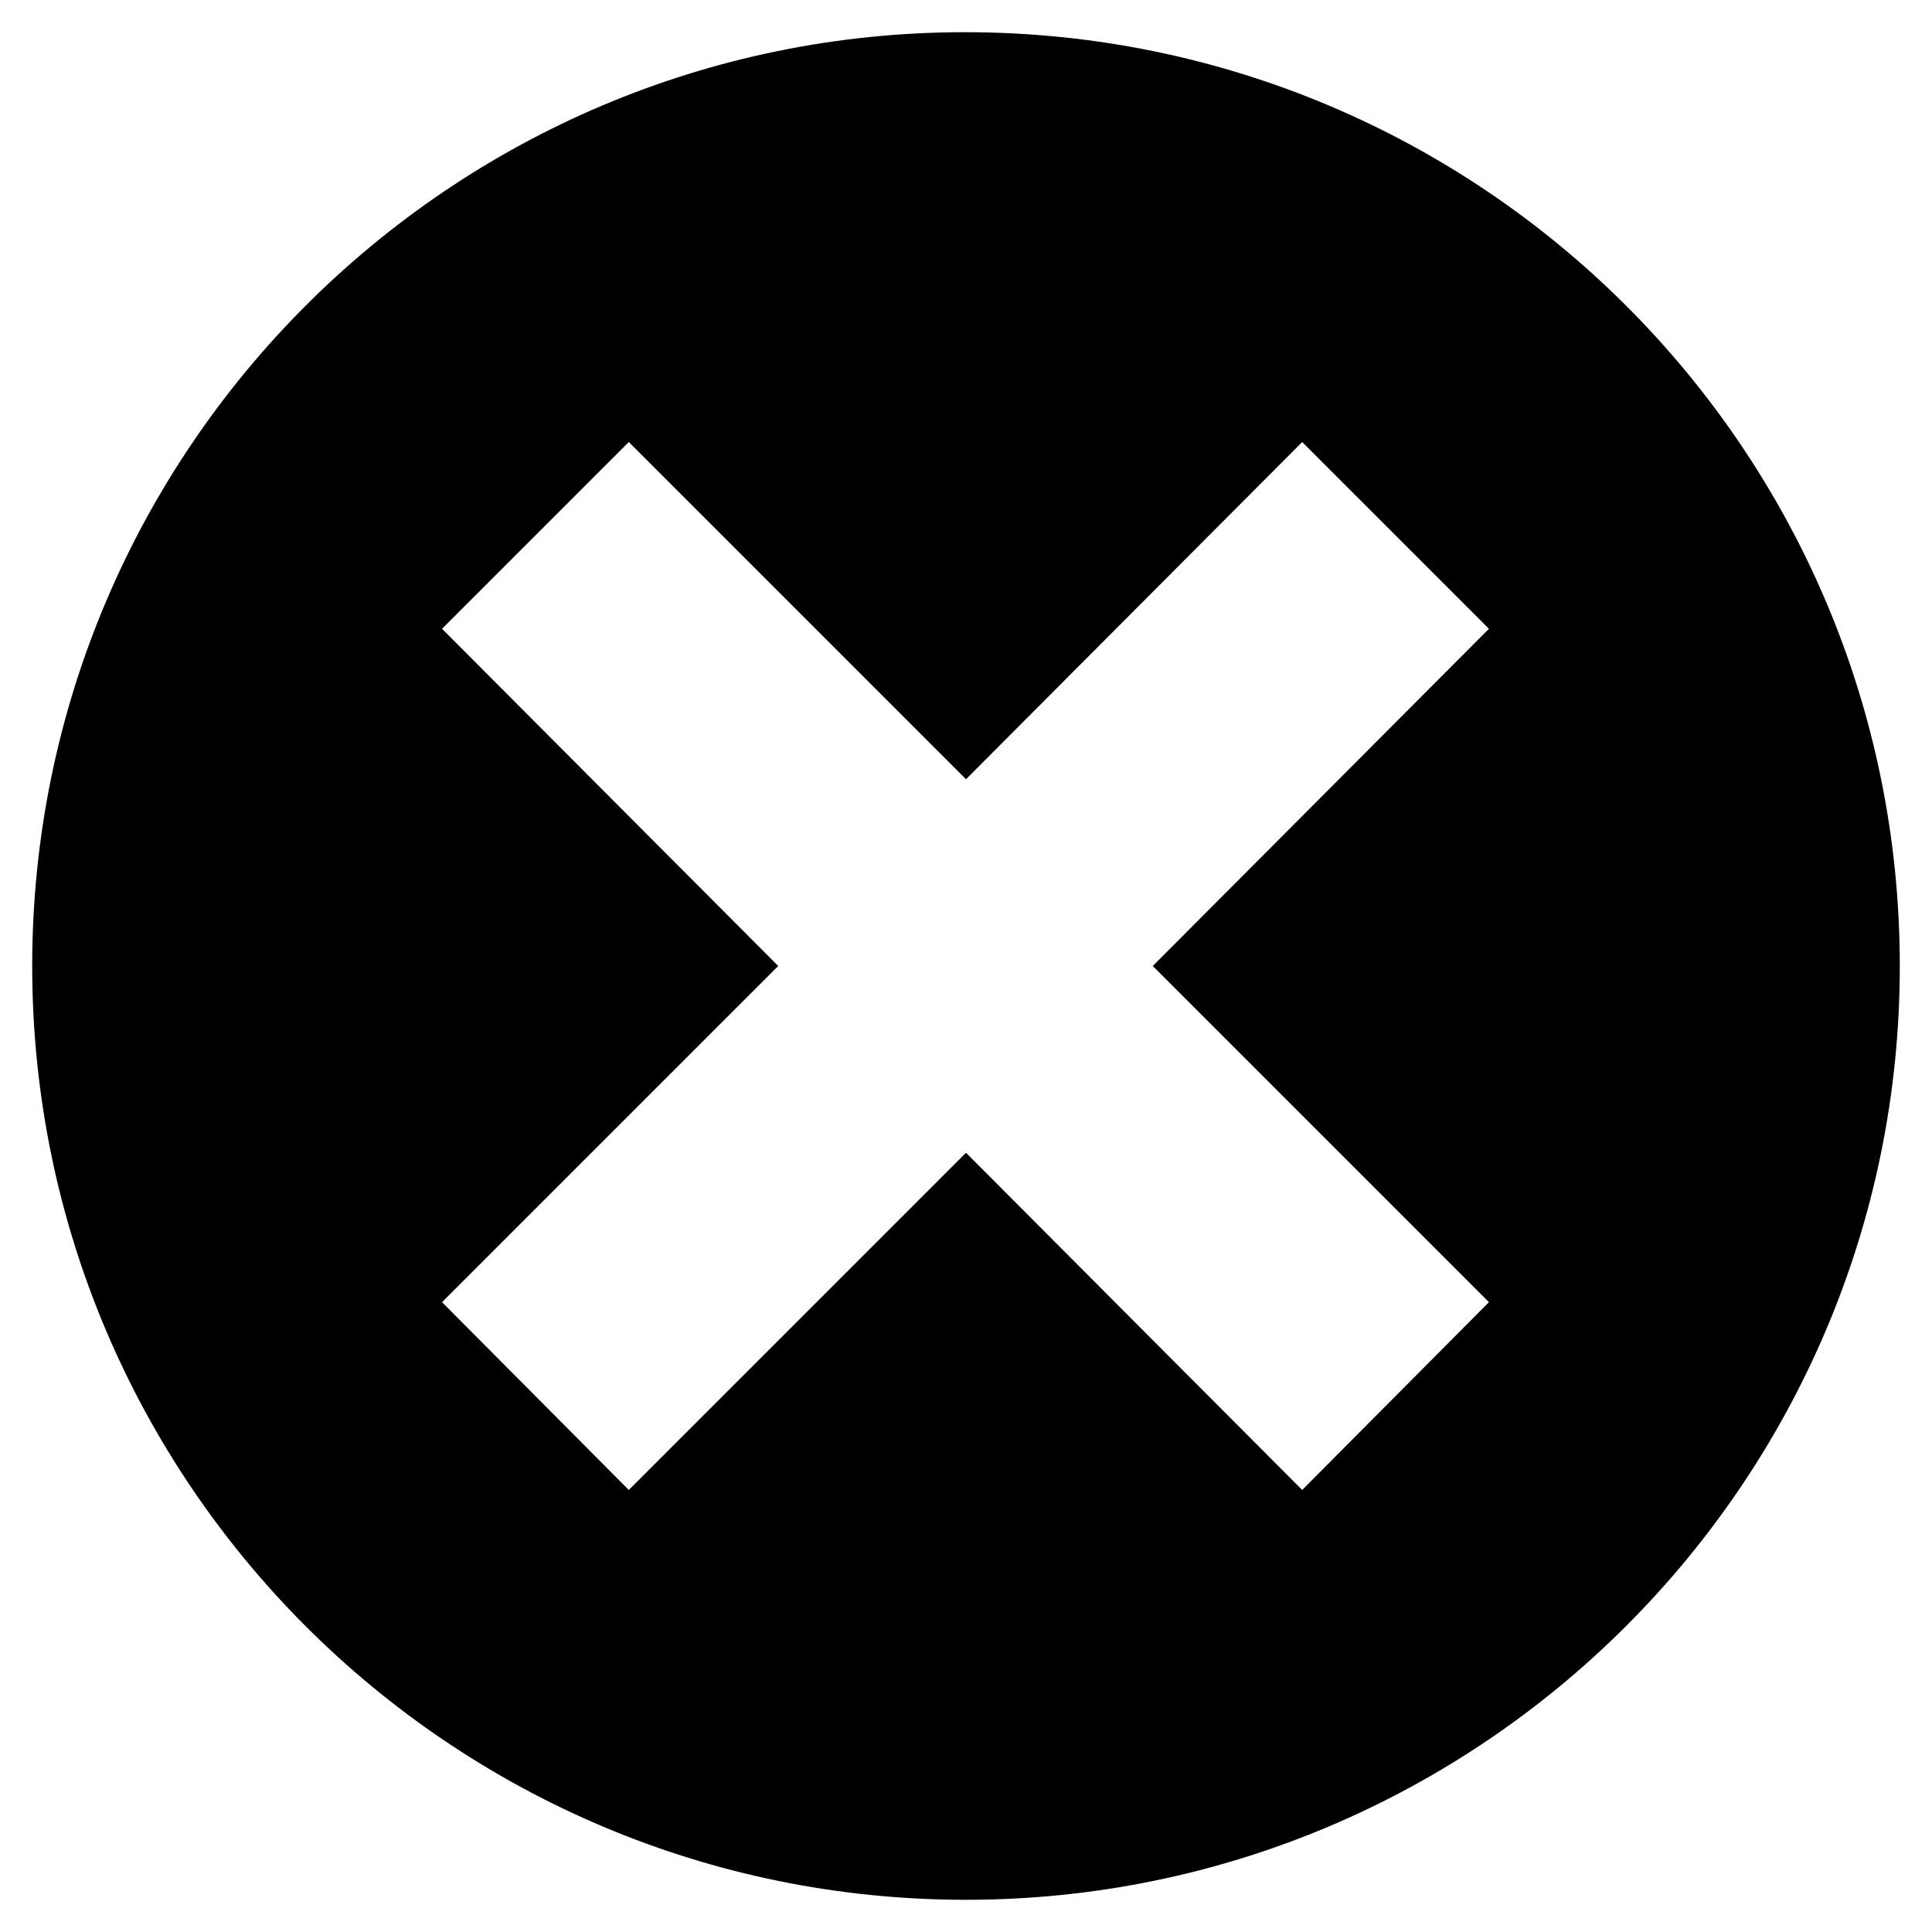 <?xml version="1.0" encoding="utf-8"?>
<!-- Generator: Adobe Illustrator 16.0.0, SVG Export Plug-In . SVG Version: 6.00 Build 0)  -->
<!DOCTYPE svg PUBLIC "-//W3C//DTD SVG 1.1//EN" "http://www.w3.org/Graphics/SVG/1.1/DTD/svg11.dtd">
<svg version="1.1" id="Layer_1" xmlns="http://www.w3.org/2000/svg" xmlns:xlink="http://www.w3.org/1999/xlink" x="0px" y="0px"
	 width="300px" height="300px" viewBox="0 0 300 300" style="enable-background:new 0 0 300 300;" xml:space="preserve">
<path d="M295,150C295,69.928,230.073,5,149.84,5C69.929,5,5,69.928,5,150s64.929,145,145,145C229.911,295,295,230.072,295,150z
	 M231.201,202.2l-29,29.162L150,179l-52.36,52.361l-29-29.162l52.2-52.2l-52.2-52.361l29-29L150,121l52.201-52.361l29,29L179,150
	L231.201,202.2z"/>
<g id="Restricted">
</g>
<g id="Help">
</g>
</svg>
